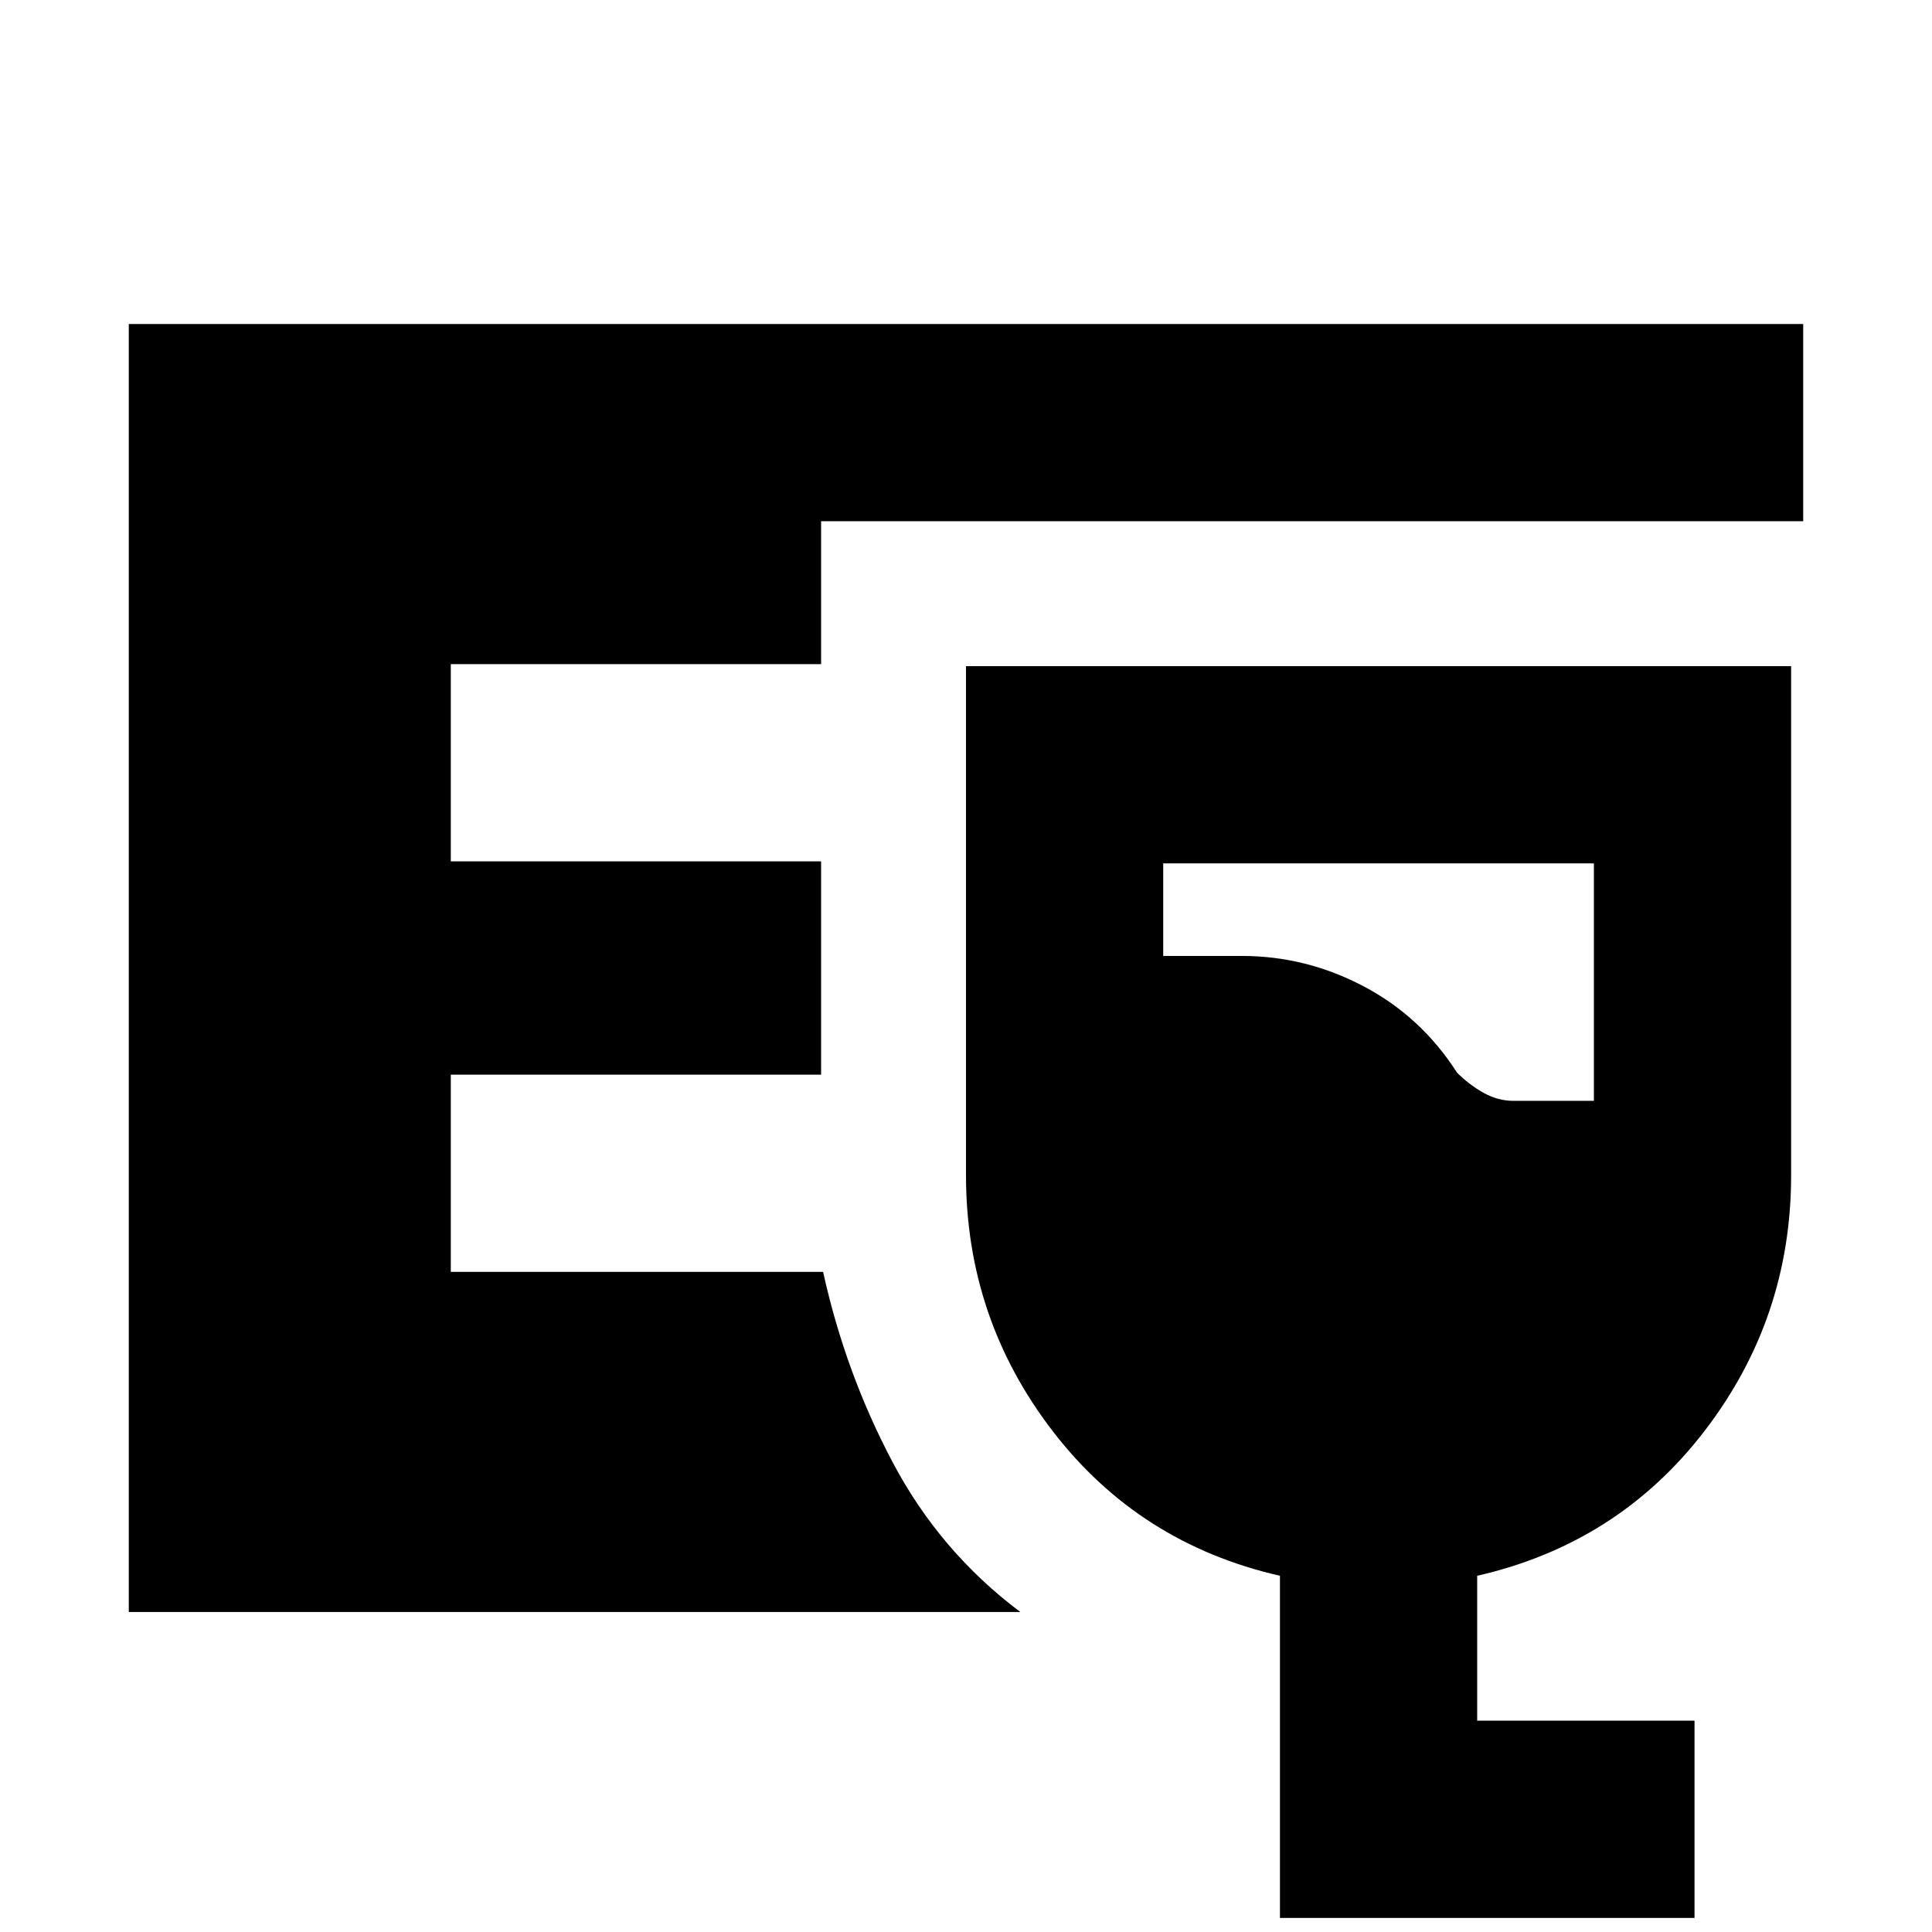 <svg xmlns="http://www.w3.org/2000/svg" height="20" viewBox="0 -960 960 960" width="20"><path d="M64-159v-640h832v98H408v71H224v98h184v106H224v98h185q11 50 34.5 94.5T507-159H64ZM636-7v-170q-70-16-113-71.99-43-55.99-43-127.01v-253h410v253q0 71.02-43 127.01Q804-193 734-177v72h108v98H636Zm116-406h40v-118H578v46h39q32 0 60.61 15.11 28.6 15.1 46.39 42.89 6 6 13.15 10t14.85 4Z"/></svg>